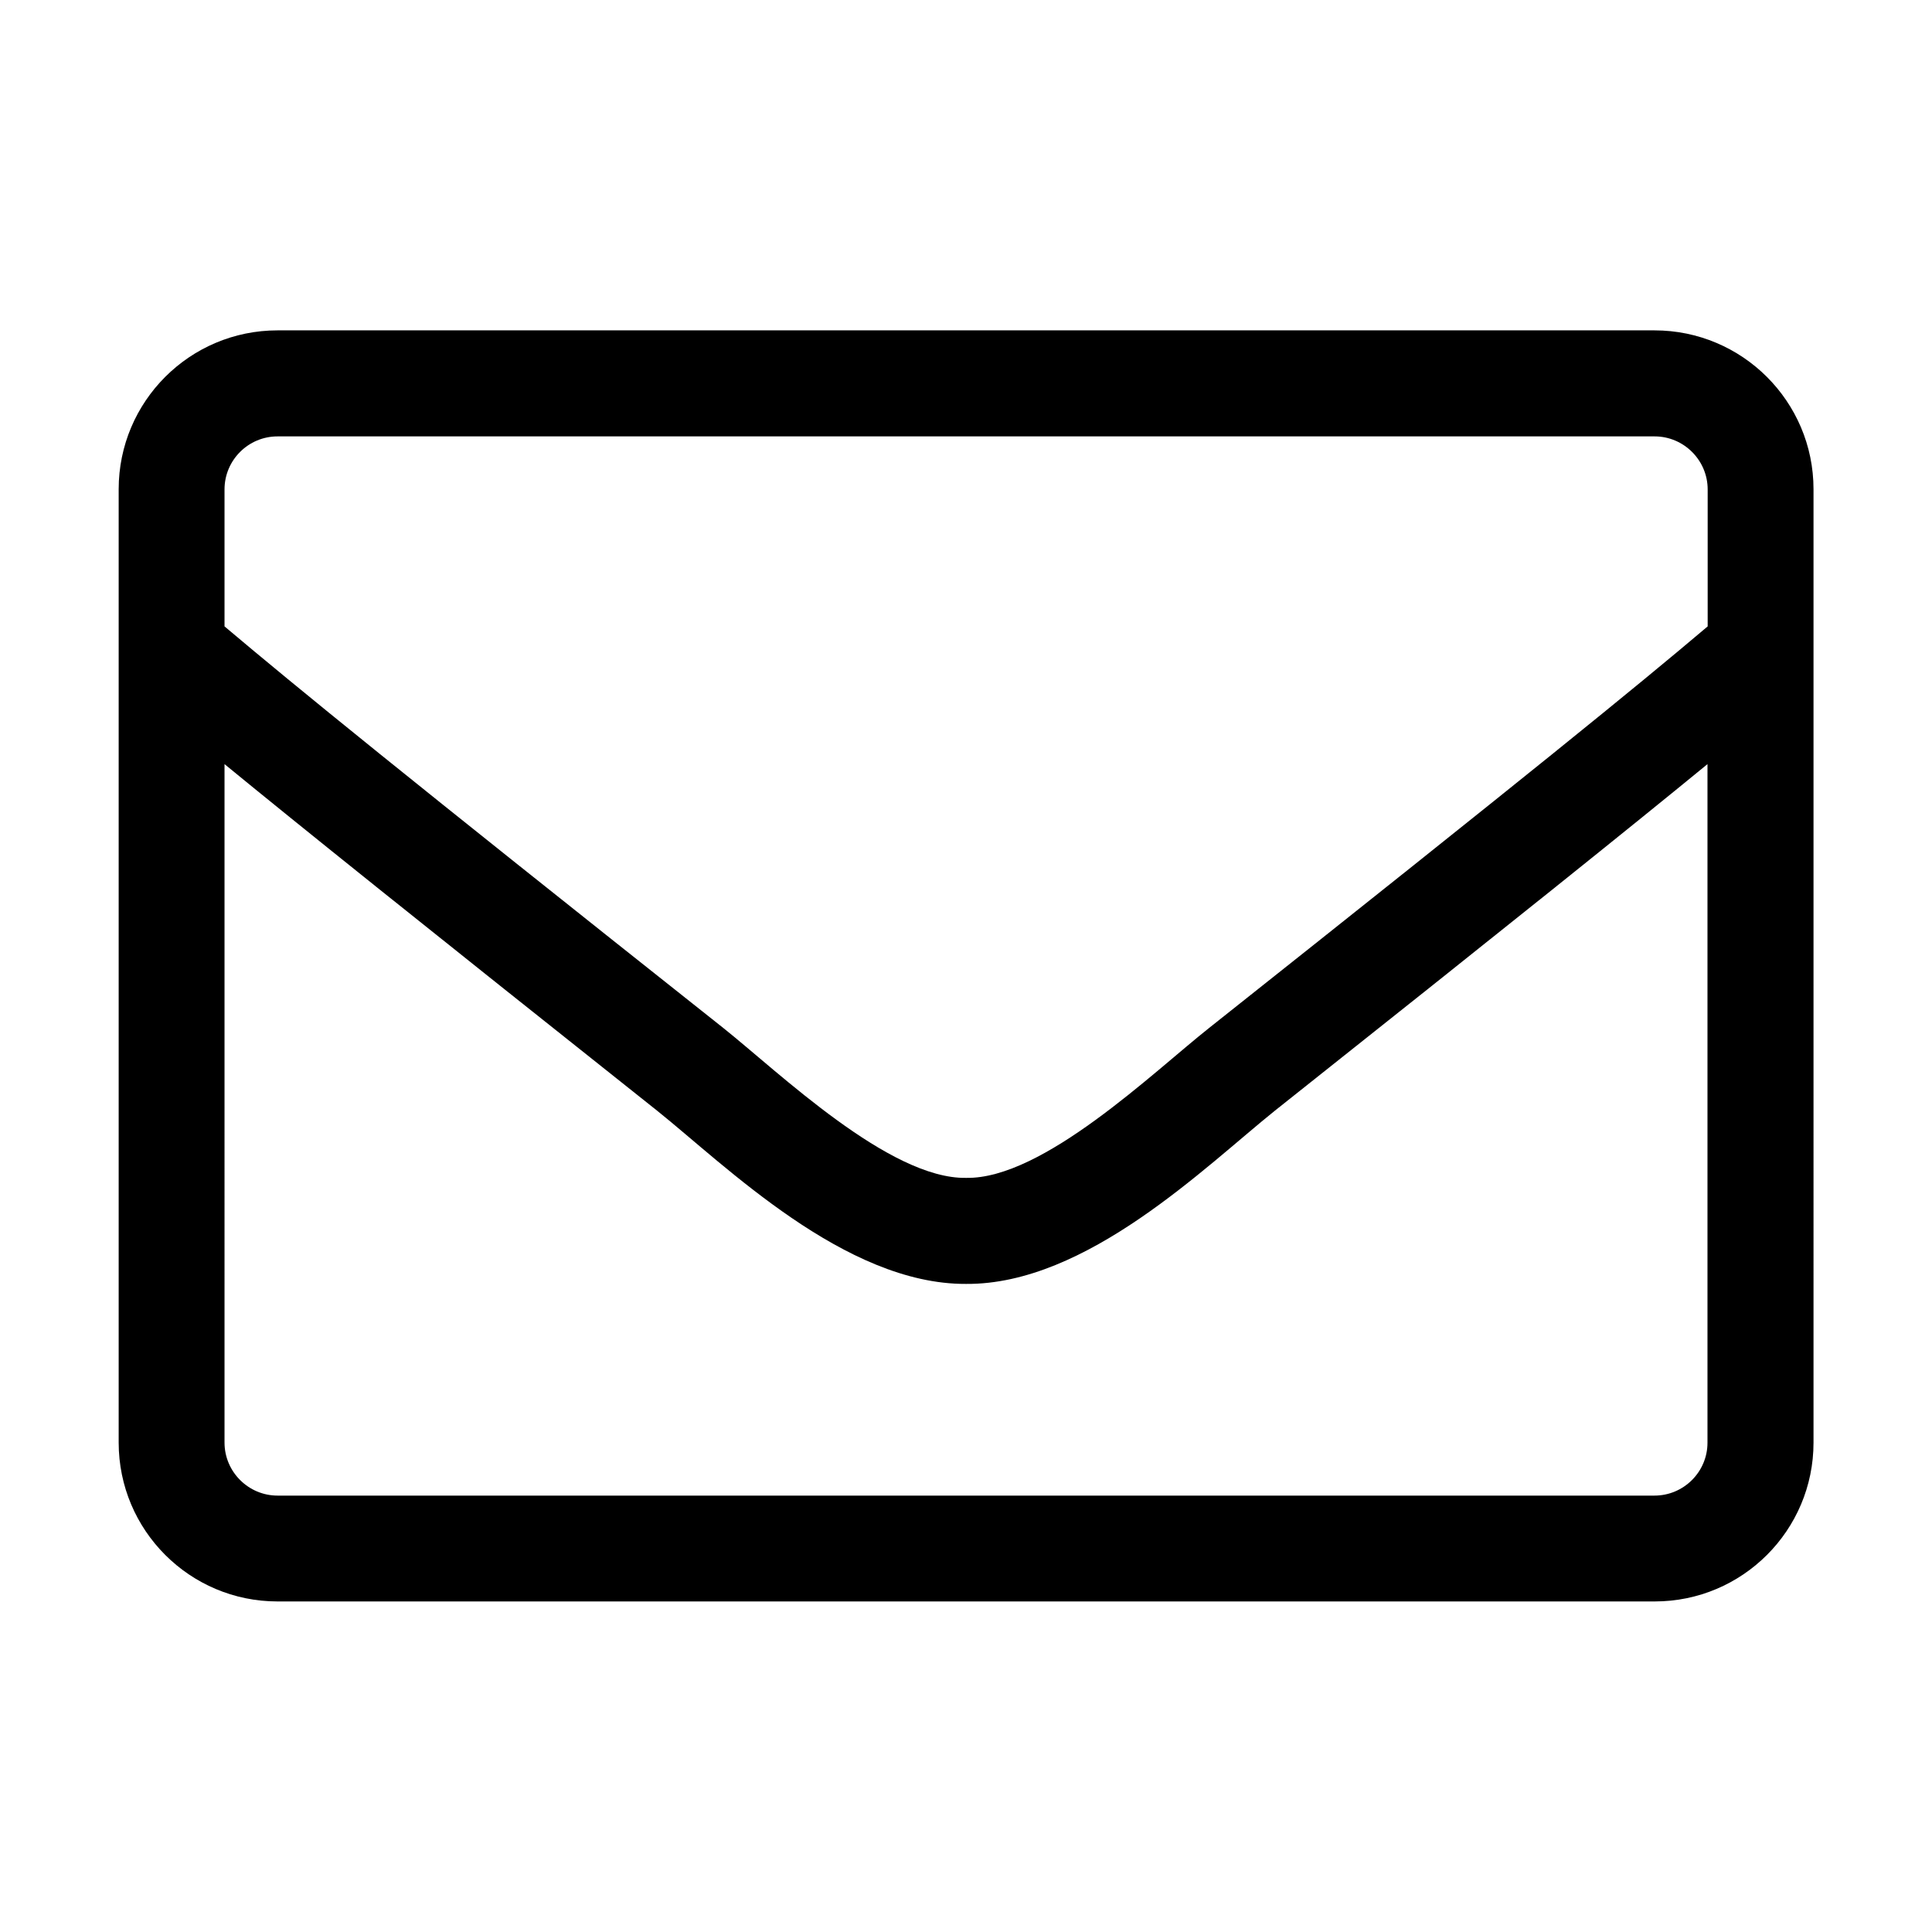 <?xml version="1.0" encoding="utf-8"?>
<!-- Generator: Adobe Illustrator 24.0.1, SVG Export Plug-In . SVG Version: 6.00 Build 0)  -->
<svg version="1.1" id="Layer_1" focusable="false" xmlns="http://www.w3.org/2000/svg" xmlns:xlink="http://www.w3.org/1999/xlink"
	 x="0px" y="0px" viewBox="0 0 1024 1024" style="enable-background:new 0 0 1024 1024;" xml:space="preserve">
<path d="M876.9,175.1H147.1c-46.5,0-84.2,37.7-84.2,84.2v505.3c0,46.5,37.7,84.2,84.2,84.2h729.9c46.5,0,84.2-37.7,84.2-84.2V259.3
	C961.2,212.8,923.4,175.1,876.9,175.1z M147.1,231.3h729.9c15.4,0,28.1,12.6,28.1,28.1V332c-38.4,32.5-93.3,77.2-264.2,212.8
	c-29.7,23.5-88.1,80.2-128.8,79.5c-40.7,0.7-99.3-56-128.8-79.5C212.3,409.2,157.4,364.4,119,332v-72.6
	C119,243.9,131.6,231.3,147.1,231.3z M876.9,792.7H147.1c-15.4,0-28.1-12.6-28.1-28.1V405c40,32.8,103.2,83.5,229.3,183.7
	c36,28.8,99.5,92.1,163.7,91.8c63.9,0.5,126.9-62.3,163.7-91.8C801.9,488.5,865,437.8,905,405v359.7
	C905,780.1,892.4,792.7,876.9,792.7z"/>
</svg>
